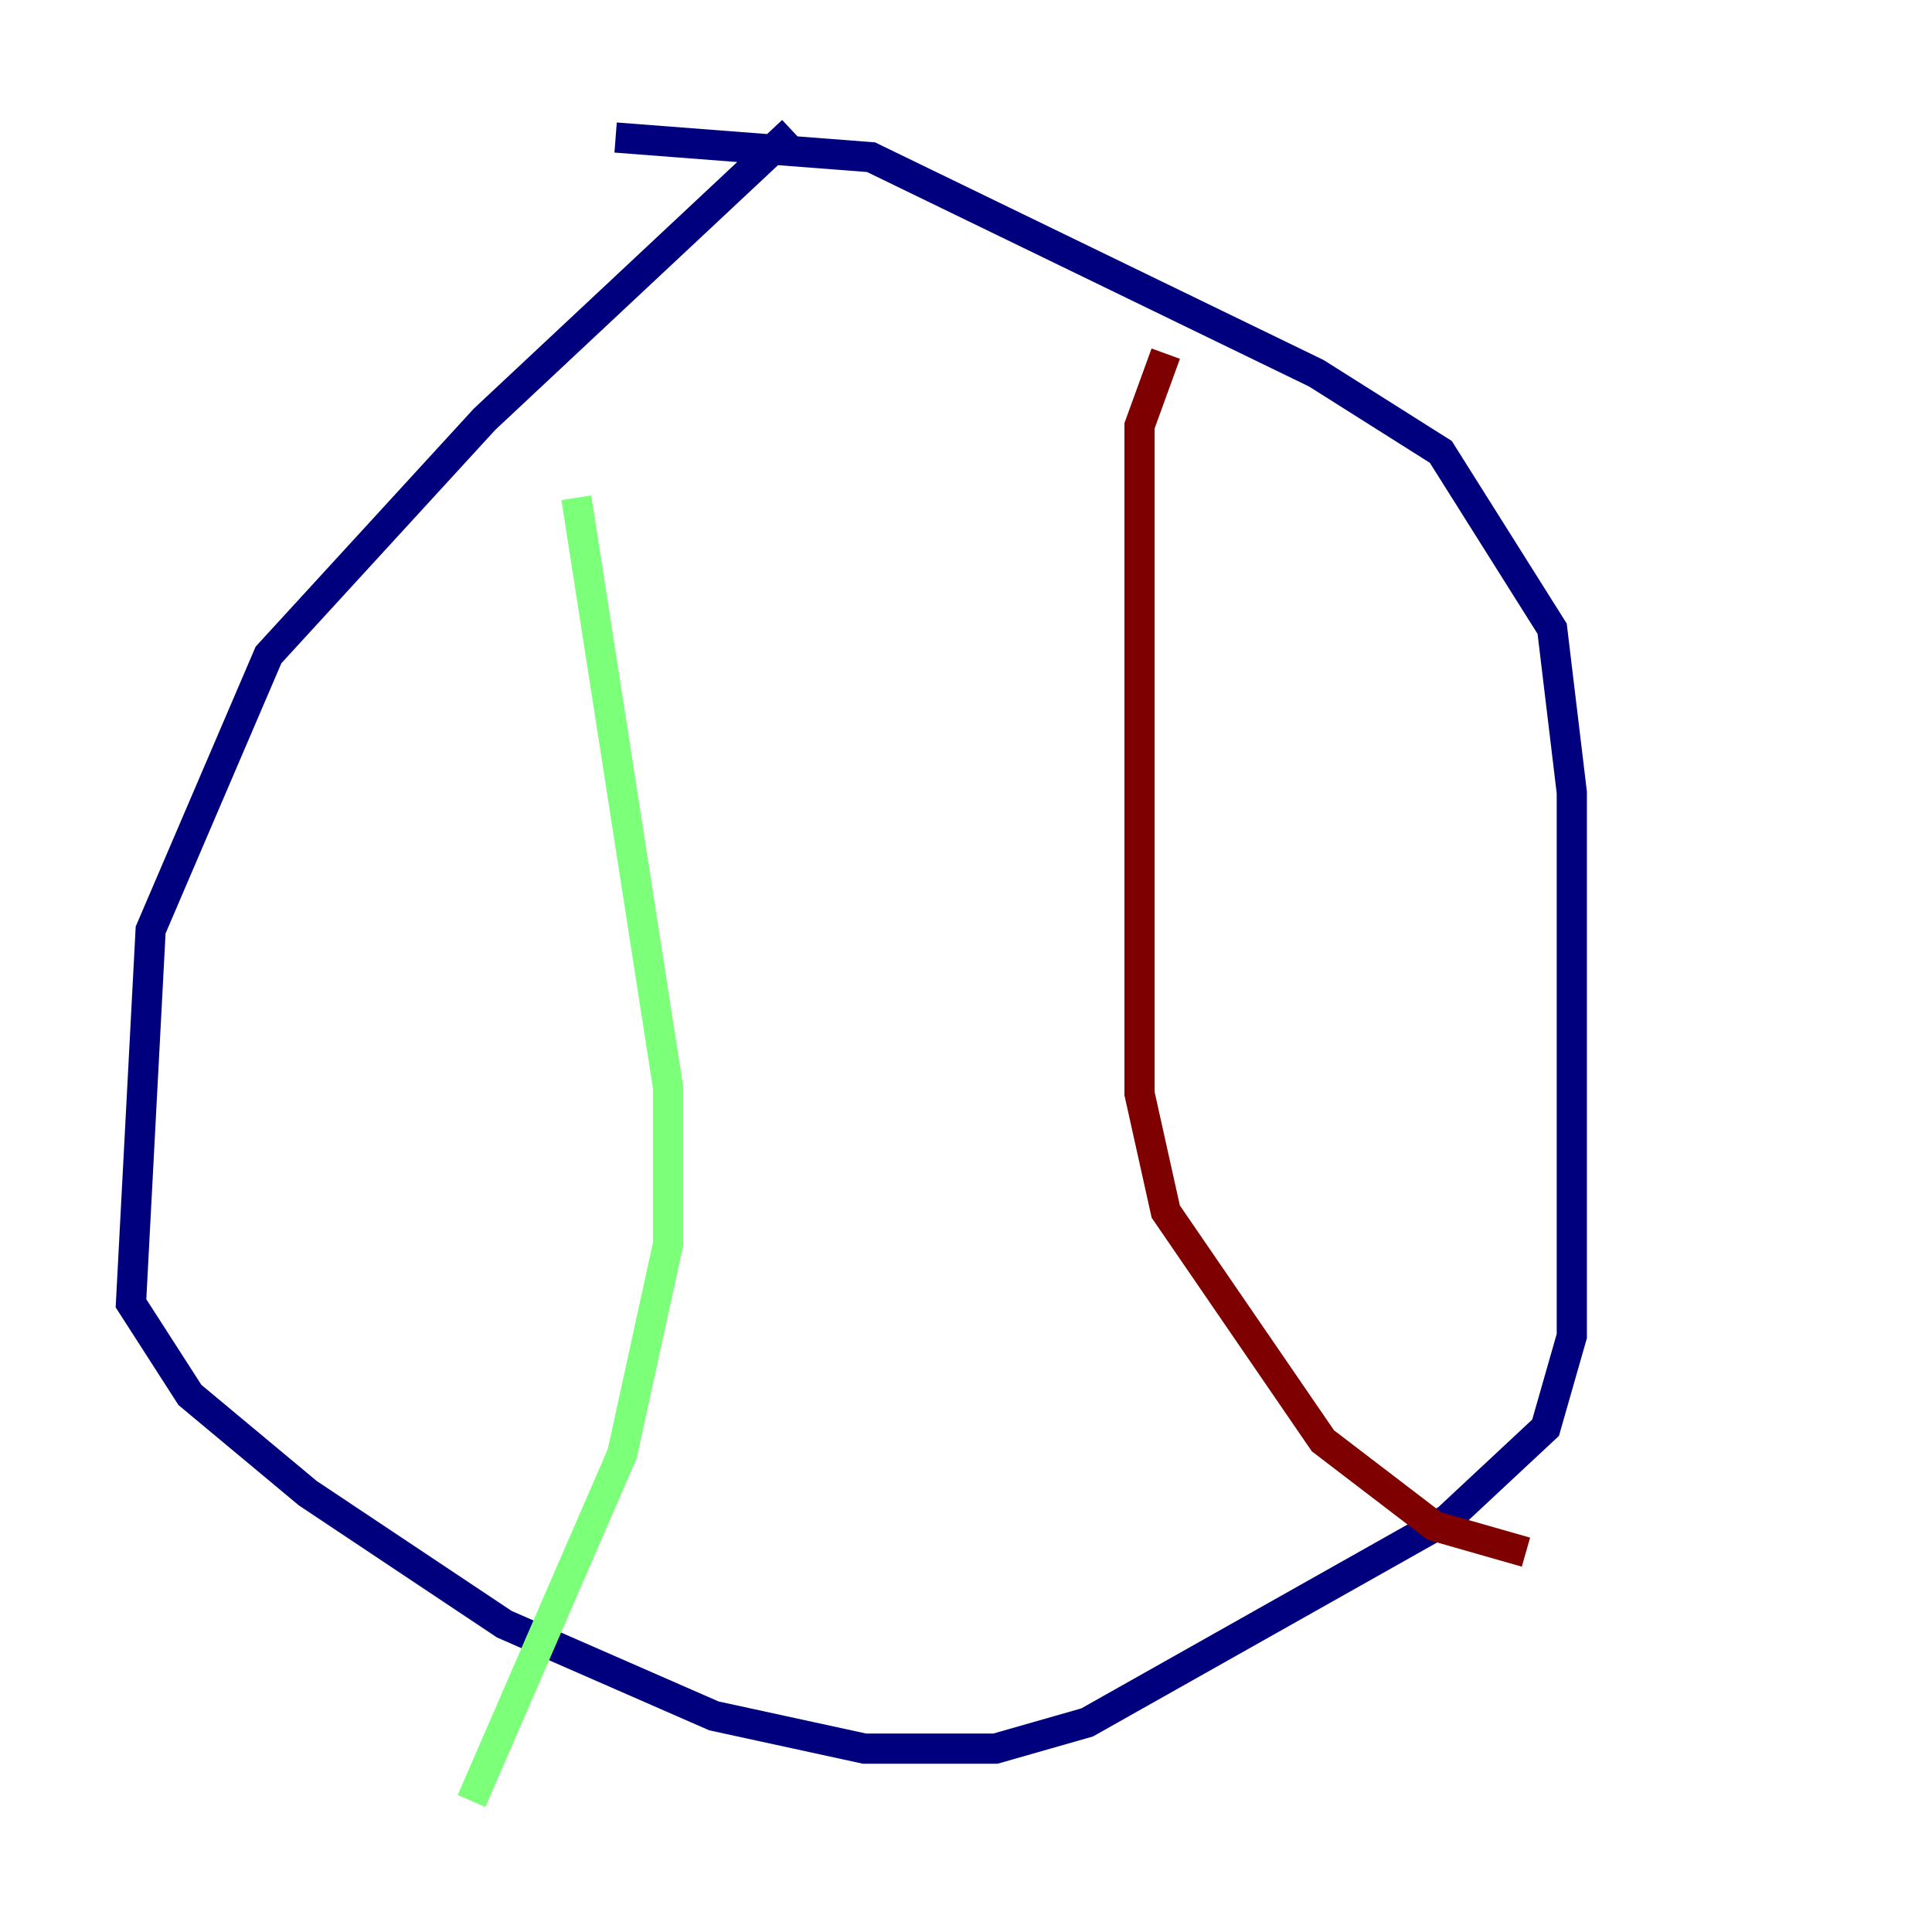 <?xml version="1.0" encoding="utf-8" ?>
<svg baseProfile="tiny" height="128" version="1.2" viewBox="0,0,128,128" width="128" xmlns="http://www.w3.org/2000/svg" xmlns:ev="http://www.w3.org/2001/xml-events" xmlns:xlink="http://www.w3.org/1999/xlink"><defs /><polyline fill="none" points="52.502,8.678 32.108,27.77 17.79,43.39 9.98,61.614 8.678,86.346 12.583,92.42 20.393,98.929 33.41,107.607 47.295,113.681 57.275,115.851 65.953,115.851 72.027,114.115 95.891,100.664 102.4,94.59 104.136,88.515 104.136,52.502 102.834,41.654 95.458,29.939 87.214,24.732 57.709,10.414 40.786,9.112" stroke="#00007f" stroke-width="2" /><polyline fill="none" points="38.183,32.976 44.258,72.027 44.258,82.441 41.22,96.325 31.241,119.322" stroke="#7cff79" stroke-width="2" /><polyline fill="none" points="77.234,23.43 75.498,28.203 75.498,72.461 77.234,80.271 87.647,95.458 95.024,101.098 101.098,102.834" stroke="#7f0000" stroke-width="2" /></svg>
